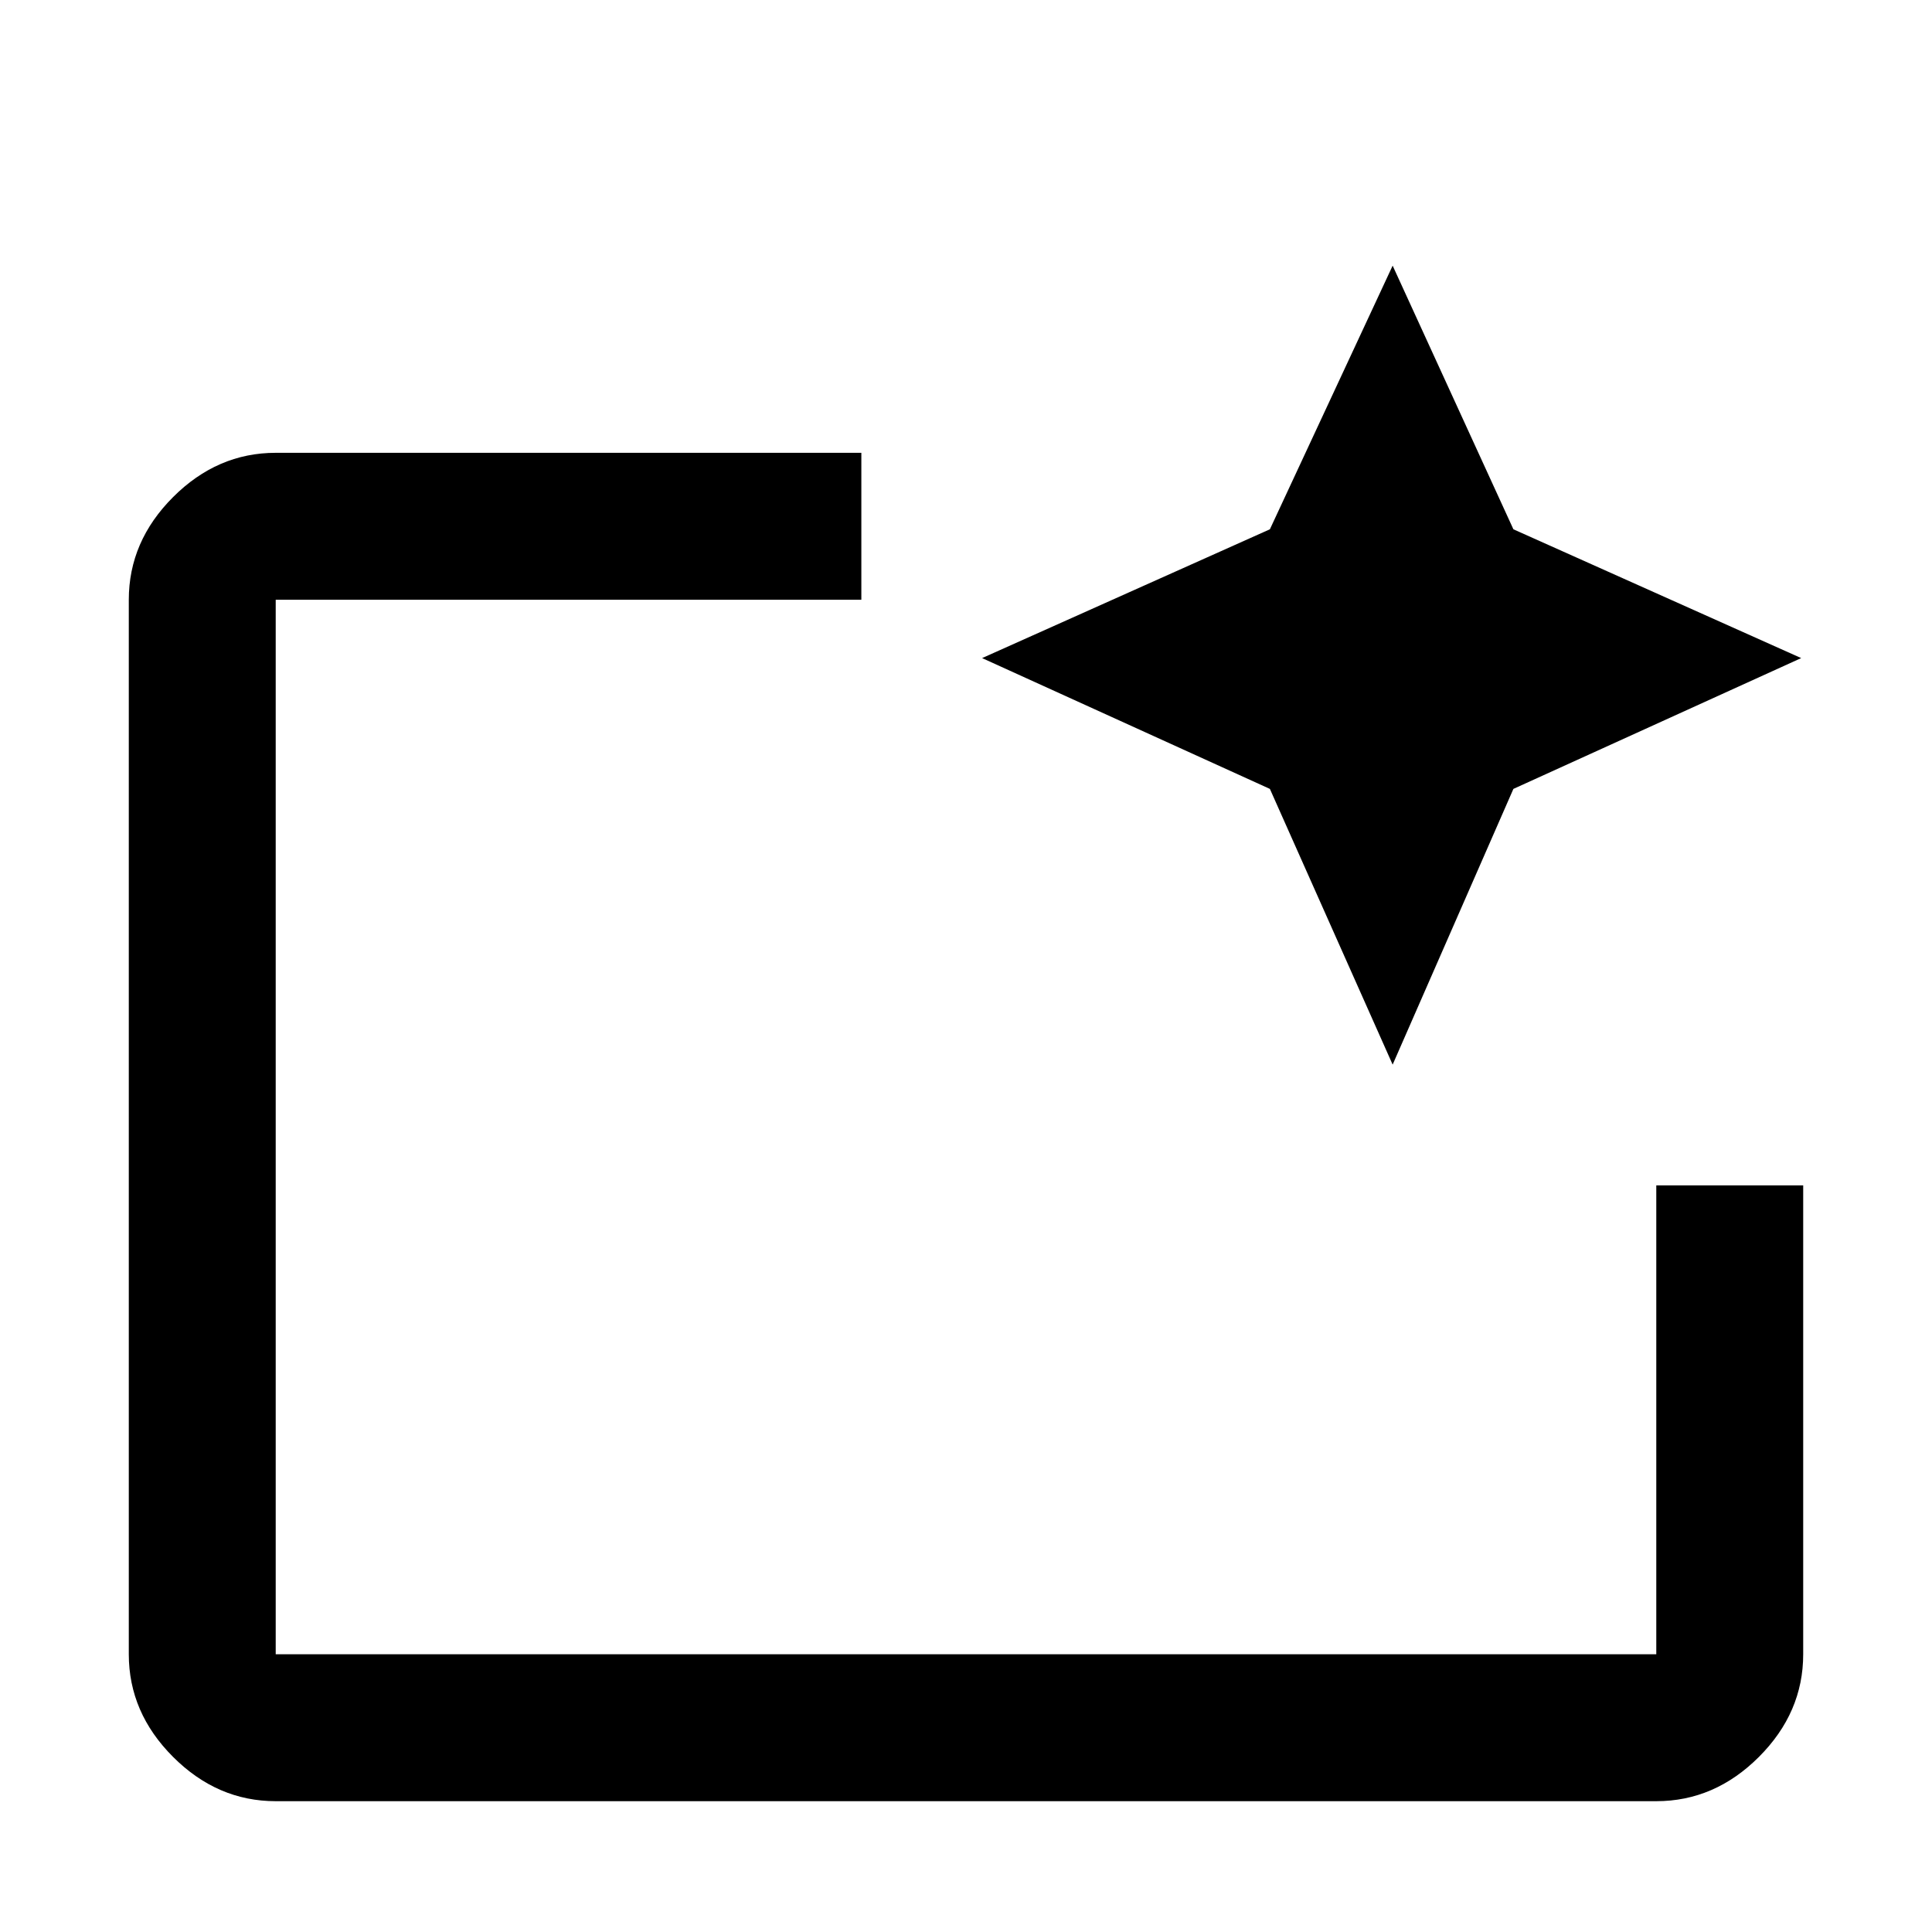 <svg xmlns="http://www.w3.org/2000/svg" height="48" width="48"><path d="M41.15 44.75H6.85q-1.45 0-2.55-1.1-1.1-1.1-1.1-2.55V14.9q0-1.45 1.1-2.55 1.1-1.1 2.55-1.1H21.4v3.65H6.85v26.2h34.3V29.45h3.65V41.1q0 1.45-1.1 2.55-1.1 1.1-2.55 1.1ZM6.85 41.1V14.9v14.55-1.7V41.1ZM34.6 26.45l-3.05-6.85-7.15-3.25 7.15-3.2L34.6 6.6l3 6.55 7.15 3.2-7.15 3.25Z"/></svg>